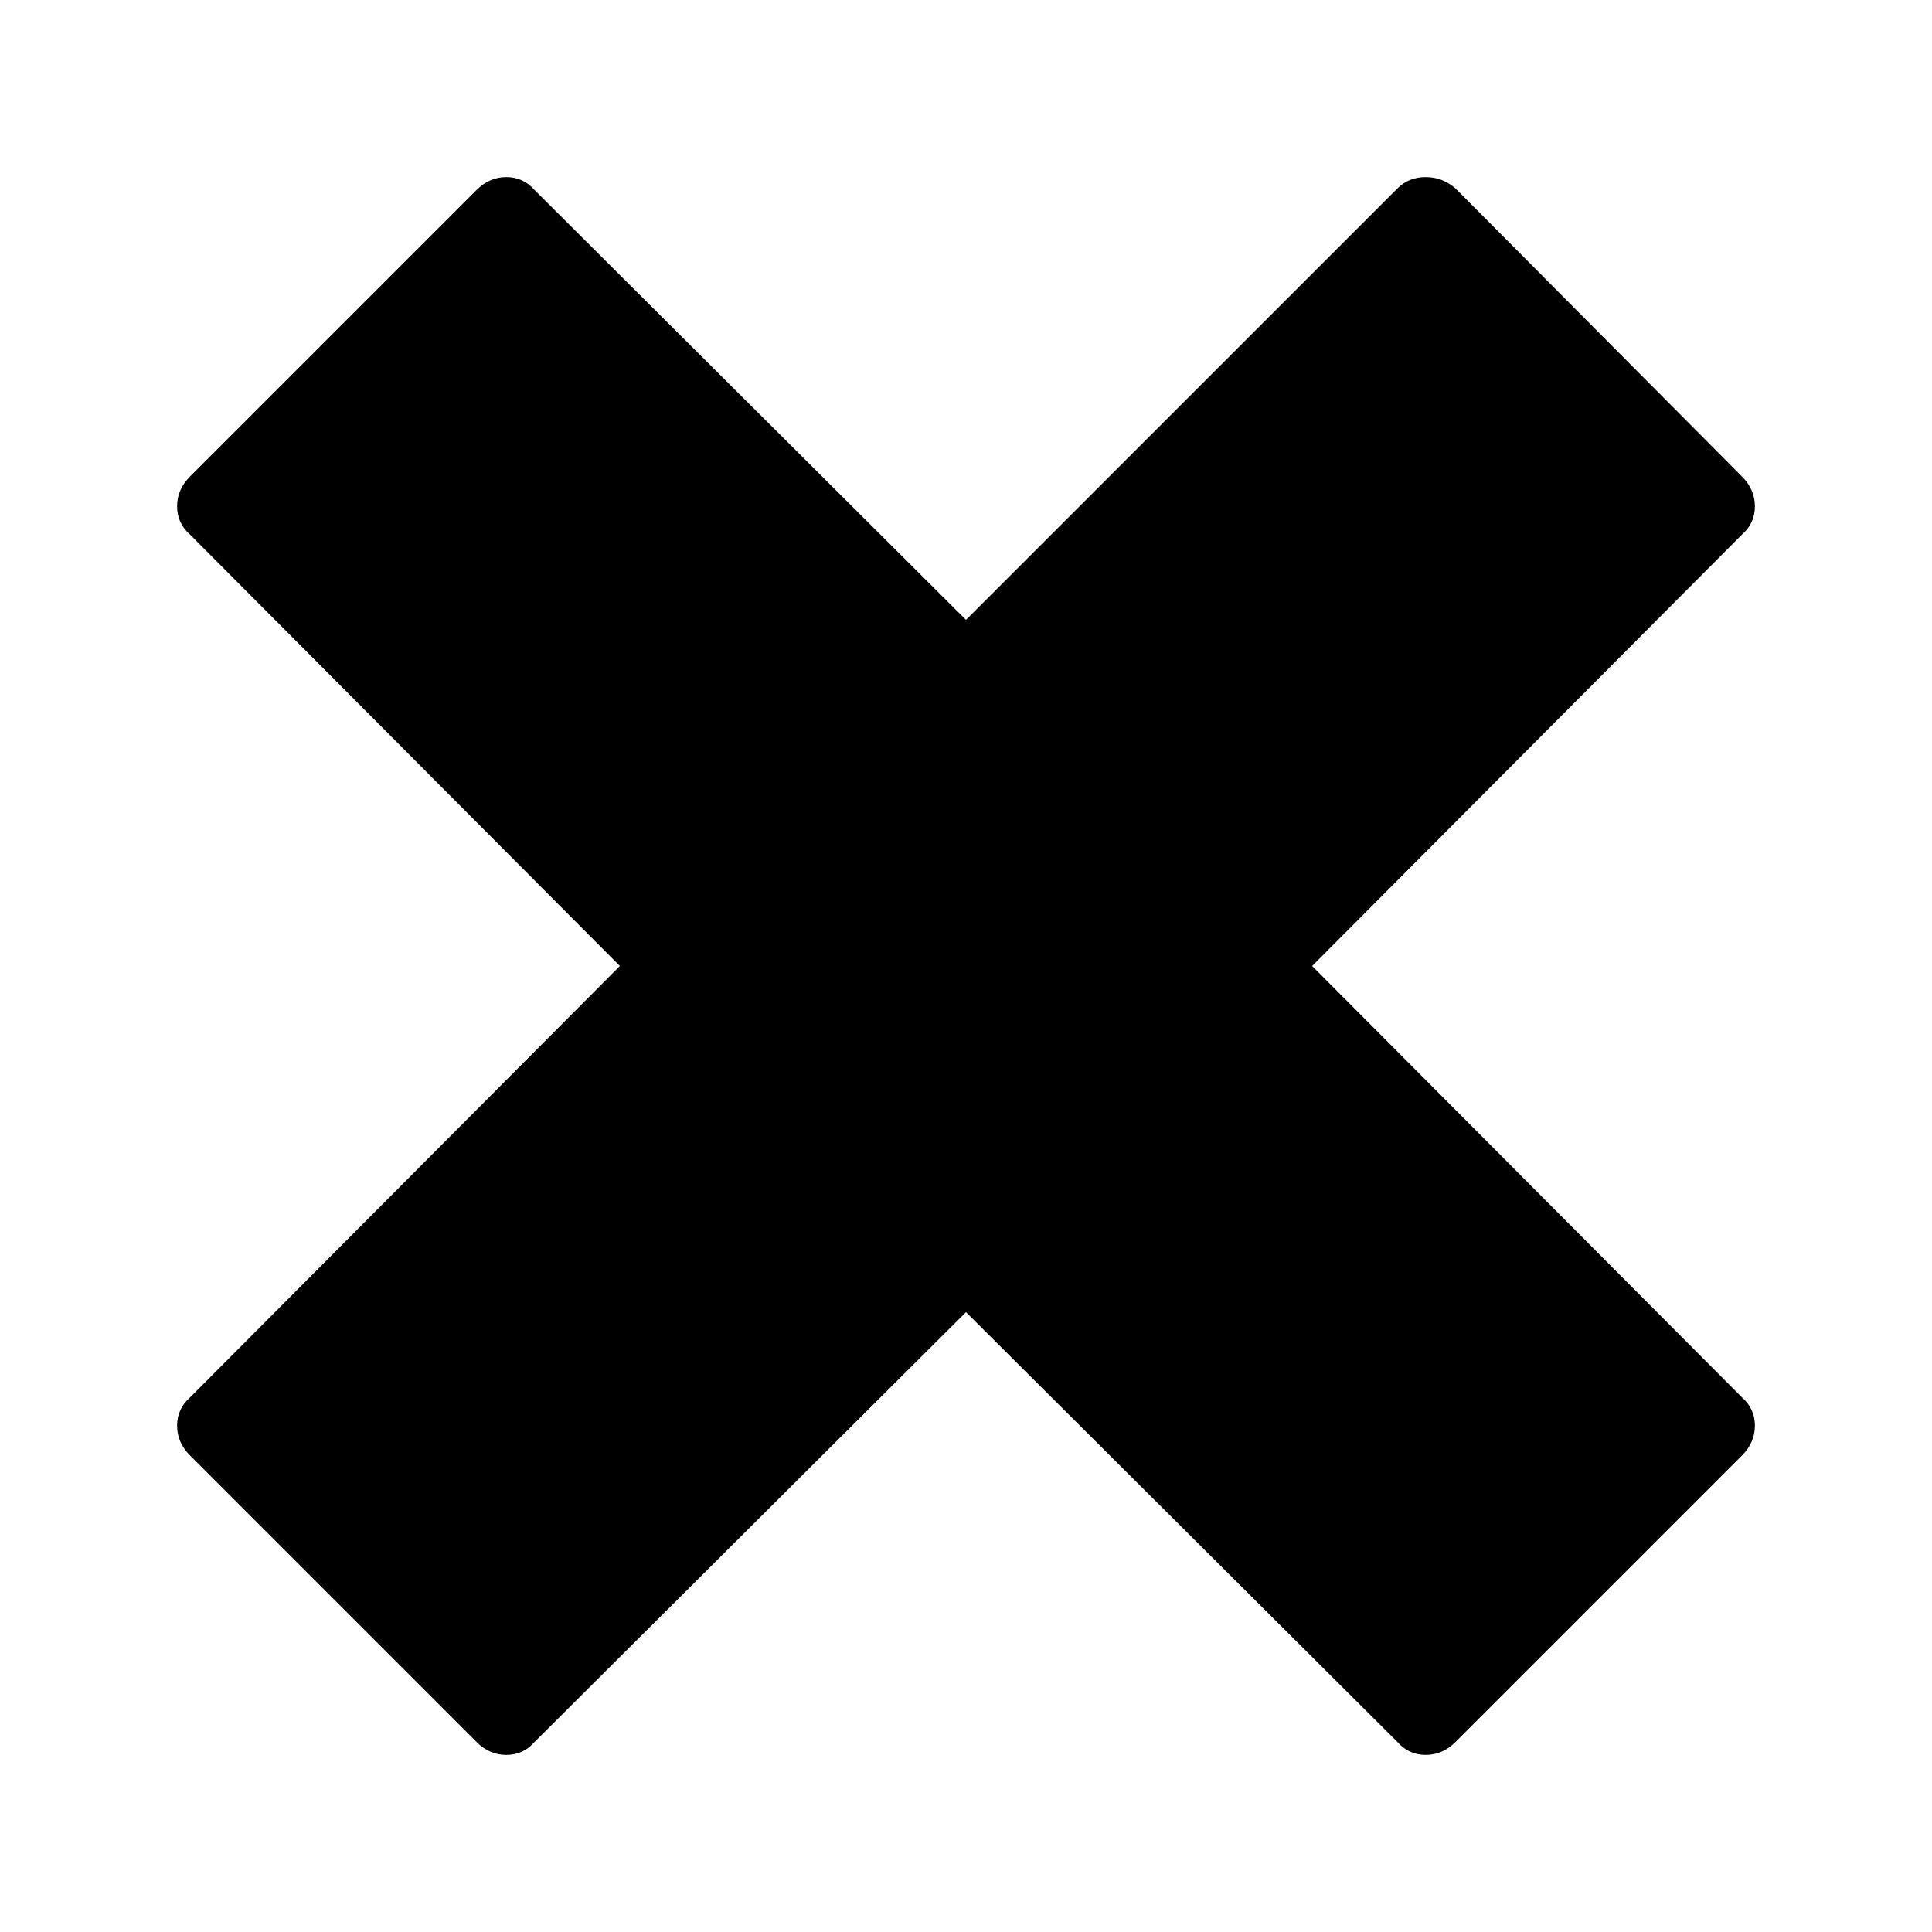 <svg xmlns="http://www.w3.org/2000/svg" viewBox="0 0 1200 1200"><path d="M904 117l178 179q8 8 8 18.5t-8 17.5L815 600l267 268q8 7 8 17.5t-8 18.5l-178 178q-8 8-18.5 8t-17.5-8L600 815l-268 267q-7 8-17.5 8t-18.5-8L118 904q-8-8-8-18.5t8-17.5l267-268-267-268q-8-7-8-17.5t8-18.5l178-178q8-8 18.5-8t17.5 8l268 267 268-268q7-7 17.5-7t18.5 7z"/></svg>